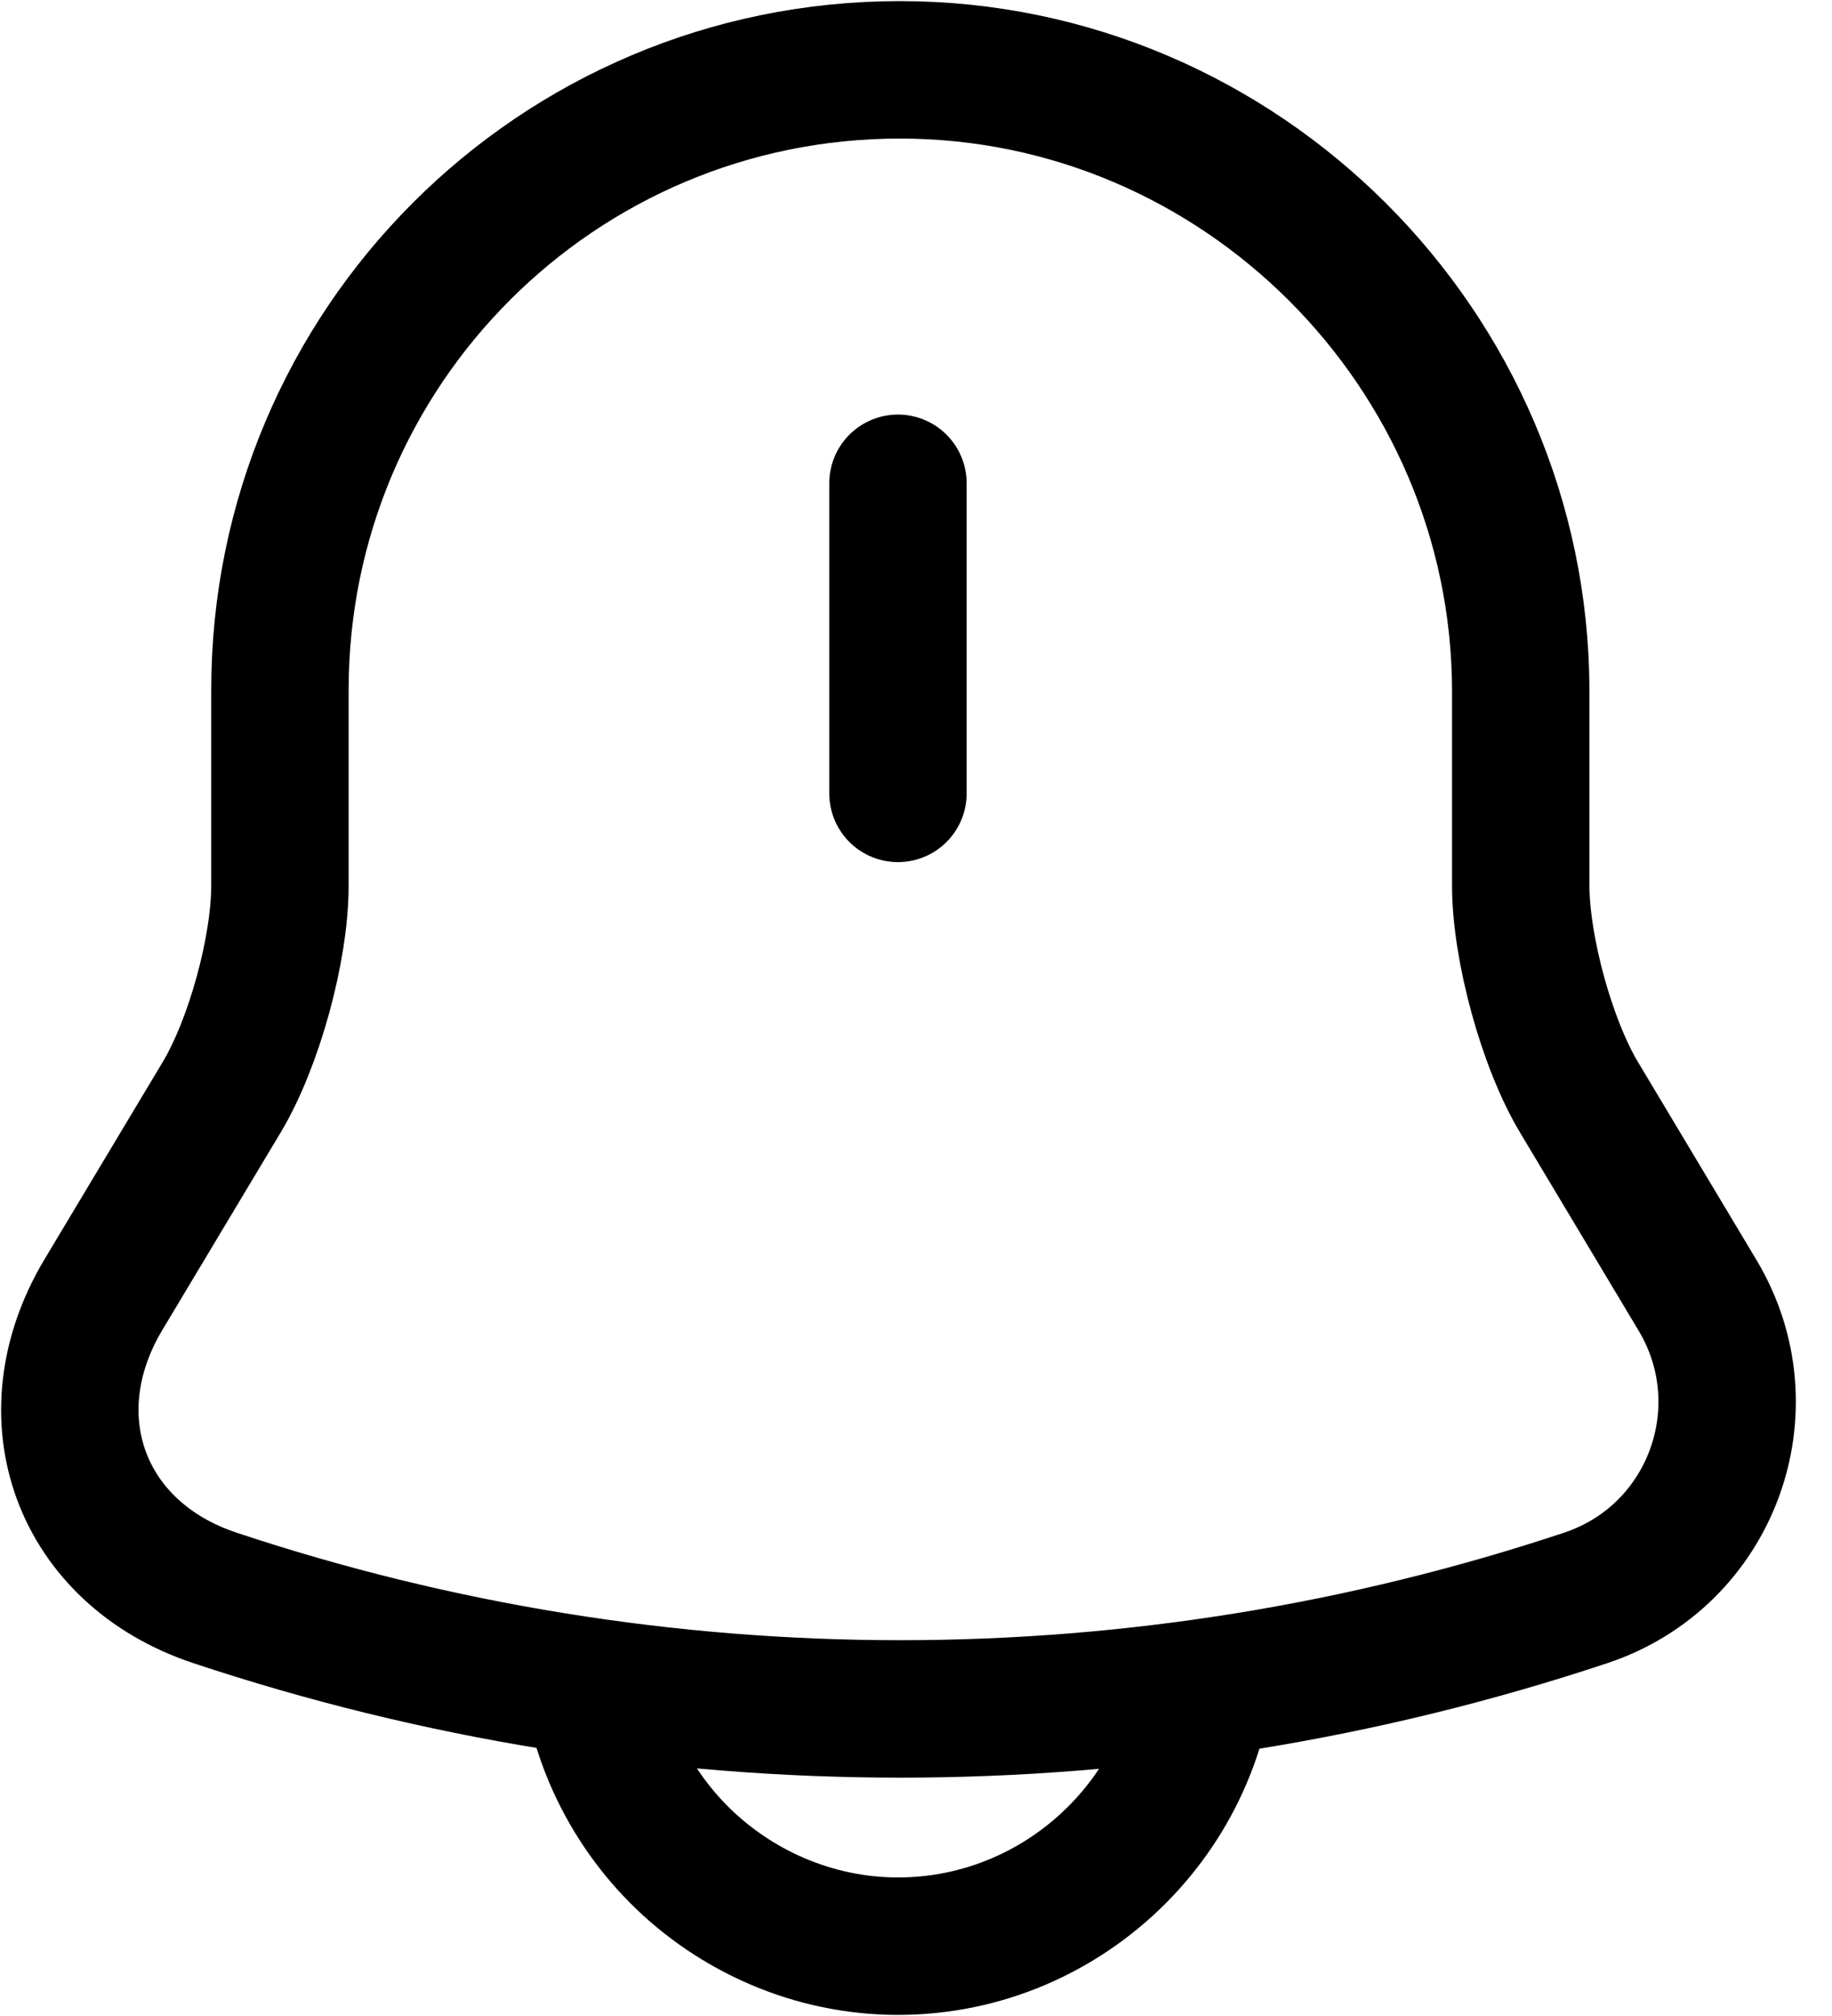<svg width="20" height="22" viewBox="0 0 20 22" fill="none" xmlns="http://www.w3.org/2000/svg">
<path d="M9.803 5.274V8.658" stroke="black" stroke-width="1.5" stroke-miterlimit="10" stroke-linecap="round"/>
<path d="M9.824 0.762C6.084 0.762 3.056 3.79 3.056 7.53V9.664C3.056 10.355 2.772 11.391 2.416 11.981L1.125 14.135C0.333 15.466 0.881 16.95 2.345 17.437C7.202 19.053 12.456 19.053 17.313 17.437C18.685 16.98 19.274 15.375 18.532 14.135L17.242 11.981C16.886 11.391 16.602 10.345 16.602 9.664V7.53C16.591 3.811 13.543 0.762 9.824 0.762Z" stroke="black" stroke-width="1.5" stroke-miterlimit="10" stroke-linecap="round"/>
<path d="M13.187 17.854C13.187 19.714 11.663 21.238 9.803 21.238C8.879 21.238 8.025 20.852 7.415 20.242C6.806 19.632 6.42 18.779 6.42 17.854" stroke="black" stroke-width="1.5" stroke-miterlimit="10"/>
</svg>
